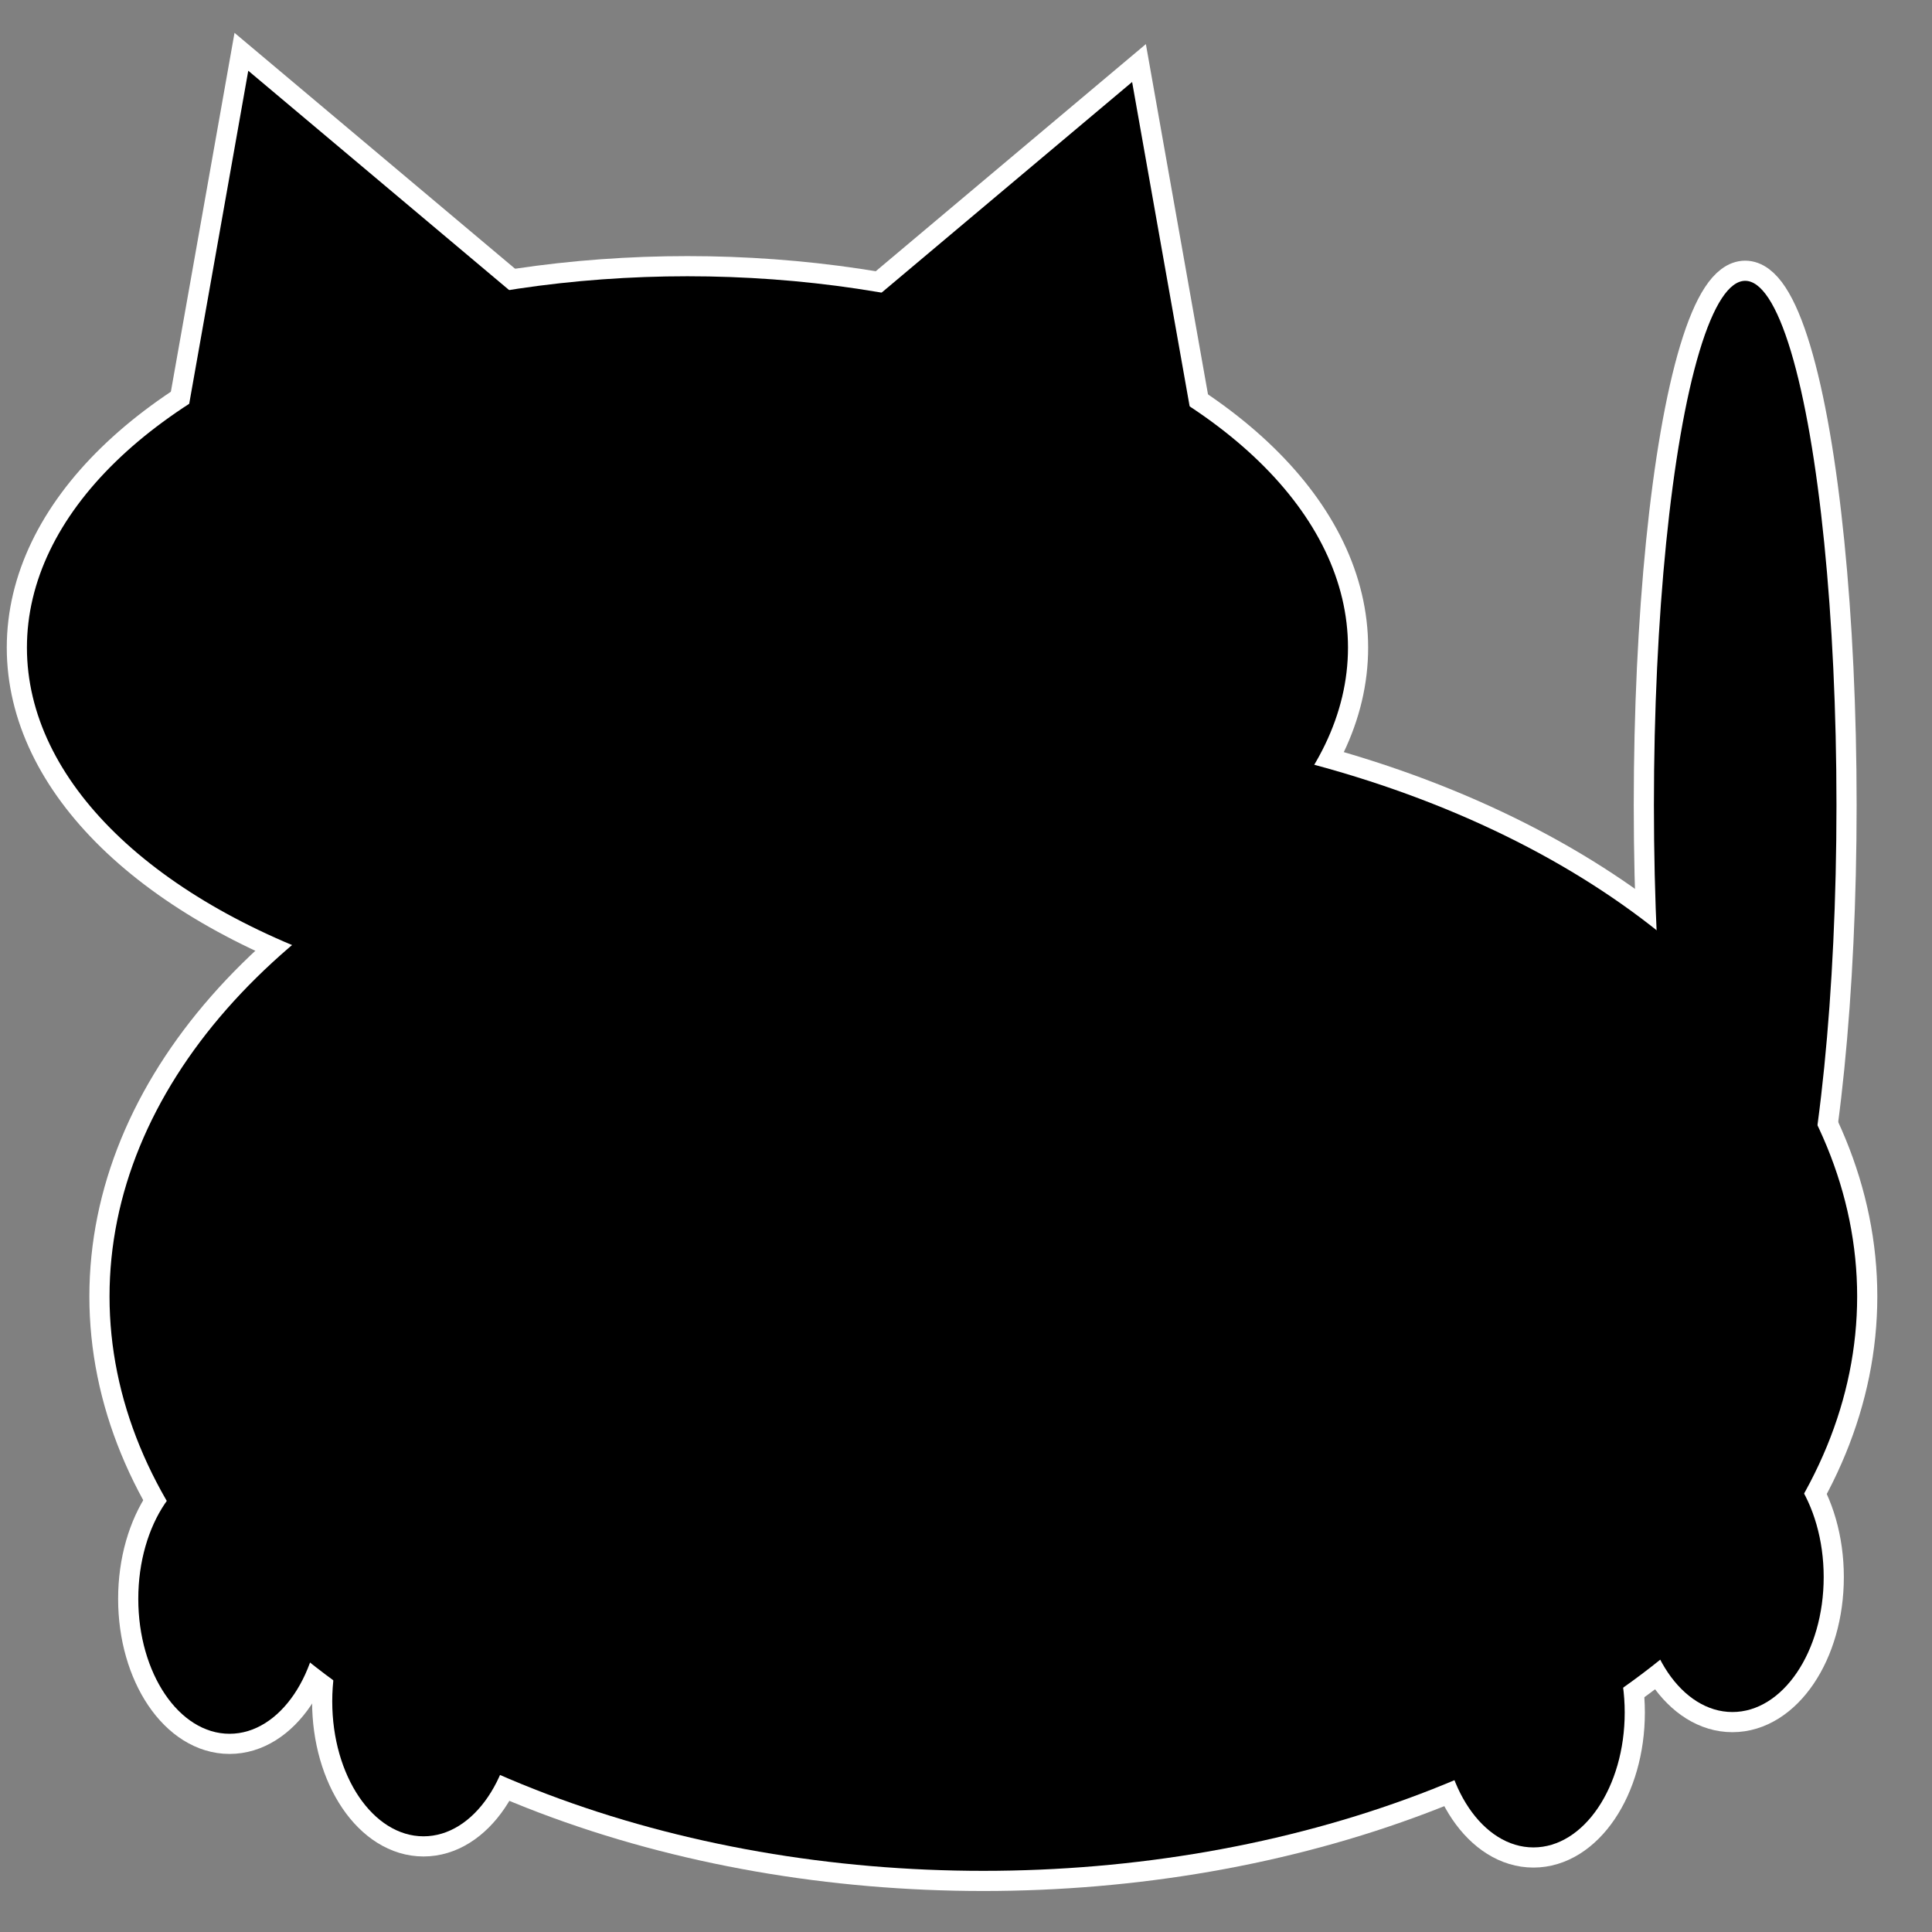 <?xml version="1.0" encoding="UTF-8" standalone="no"?>
<!-- Created with Inkscape (http://www.inkscape.org/) -->

<svg
   width="48"
   height="48"
   version="1.1"
   viewBox="0 0 12.7 12.7"
   id="svg8"
   sodipodi:docname="chonk.svg"
   inkscape:version="1.3 (0e150ed6c4, 2023-07-21)"
   xmlns:inkscape="http://www.inkscape.org/namespaces/inkscape"
   xmlns:sodipodi="http://sodipodi.sourceforge.net/DTD/sodipodi-0.dtd"
   xmlns="http://www.w3.org/2000/svg"
   xmlns:svg="http://www.w3.org/2000/svg">
  <rect x="0" y="0" width="12.7" height="12.7" fill="#808080" stroke="none"/>
  <defs
     id="defs8" />
  <sodipodi:namedview
     id="namedview8"
     pagecolor="#ffffff"
     bordercolor="#000000"
     borderopacity="0.25"
     inkscape:showpageshadow="2"
     inkscape:pageopacity="0.0"
     inkscape:pagecheckerboard="0"
     inkscape:deskcolor="#d1d1d1"
     inkscape:export-bgcolor="#ffffff00"
     inkscape:zoom="16.1875"
     inkscape:cx="23.969112"
     inkscape:cy="24"
     inkscape:window-width="2560"
     inkscape:window-height="991"
     inkscape:window-x="-9"
     inkscape:window-y="-9"
     inkscape:window-maximized="1"
     inkscape:current-layer="g8" />
  <g
     id="g8">
    <g
       id="g15"
       style="stroke:#ffffff;stroke-opacity:1;stroke-width:0.265;stroke-dasharray:none">
      <ellipse
         cx="4.519"
         cy="4.257"
         rx="4.342"
         ry="2.441"
         id="ellipse8"
         style="fill:#ffffff;fill-opacity:1;stroke:#ffffff;stroke-opacity:1;stroke-width:0.265;stroke-dasharray:none" />
      <ellipse
         cx="6.464"
         cy="8.522"
         rx="5.744"
         ry="3.776"
         id="ellipse9"
         style="stroke:#ffffff;stroke-opacity:1;stroke-width:0.265;stroke-dasharray:none;fill:#ffffff;fill-opacity:1" />
      <ellipse
         cx="11.472"
         cy="5.292"
         rx=".6"
         ry="3.446"
         id="ellipse10"
         style="fill:#ffffff;fill-opacity:1;stroke:#ffffff;stroke-opacity:1;stroke-width:0.265;stroke-dasharray:none" />
      <ellipse
         cx="1.509"
         cy="10.51"
         rx=".6"
         ry=".887"
         id="ellipse11"
         style="fill:#ffffff;fill-opacity:1;stroke:#ffffff;stroke-opacity:1;stroke-width:0.265;stroke-dasharray:none" />
      <ellipse
         cx="2.784"
         cy="11.184"
         rx=".6"
         ry=".887"
         id="ellipse12"
         style="fill:#ffffff;fill-opacity:1;stroke:#ffffff;stroke-opacity:1;stroke-width:0.265;stroke-dasharray:none" />
      <ellipse
         cx="11.388"
         cy="10.367"
         rx=".6"
         ry=".887"
         id="ellipse13"
         style="fill:#ffffff;fill-opacity:1;stroke:#ffffff;stroke-opacity:1;stroke-width:0.265;stroke-dasharray:none" />
      <ellipse
         cx="10.08"
         cy="11.257"
         rx=".6"
         ry=".887"
         id="ellipse14"
         style="fill:#ffffff;fill-opacity:1;stroke:#ffffff;stroke-opacity:1;stroke-width:0.265;stroke-dasharray:none" />
      <path
         transform="translate(-.152 1.233)"
         d="m3.581 0.743-2.207 0.801 0.41-2.312 0.898 0.755z"
         id="path14"
         style="fill:#ffffff;fill-opacity:1;stroke:#ffffff;stroke-opacity:1;stroke-width:0.265;stroke-dasharray:none" />
      <path
         transform="matrix(-1 0 0 1 9.226 1.307)"
         d="m3.581 0.743-2.207 0.801 0.41-2.312 0.898 0.755z"
         id="path15"
         style="fill:#ffffff;fill-opacity:1;stroke:#ffffff;stroke-opacity:1;stroke-width:0.265;stroke-dasharray:none" />
    </g>
    <ellipse
       cx="4.519"
       cy="4.257"
       rx="4.342"
       ry="2.441"
       id="ellipse1" />
    <ellipse
       cx="6.464"
       cy="8.522"
       rx="5.744"
       ry="3.776"
       id="ellipse2"
       style="stroke:none;stroke-opacity:1;stroke-width:1;stroke-dasharray:none" />
    <ellipse
       cx="11.472"
       cy="5.292"
       rx=".6"
       ry="3.446"
       id="ellipse3" />
    <ellipse
       cx="1.509"
       cy="10.51"
       rx=".6"
       ry=".887"
       id="ellipse4" />
    <ellipse
       cx="2.784"
       cy="11.184"
       rx=".6"
       ry=".887"
       id="ellipse5" />
    <ellipse
       cx="11.388"
       cy="10.367"
       rx=".6"
       ry=".887"
       id="ellipse6" />
    <ellipse
       cx="10.08"
       cy="11.257"
       rx=".6"
       ry=".887"
       id="ellipse7" />
    <path
       transform="translate(-.152 1.233)"
       d="m3.581 0.743-2.207 0.801 0.41-2.312 0.898 0.755z"
       id="path7" />
    <path
       transform="matrix(-1 0 0 1 9.226 1.307)"
       d="m3.581 0.743-2.207 0.801 0.41-2.312 0.898 0.755z"
       id="path8" />
  </g>
</svg>
